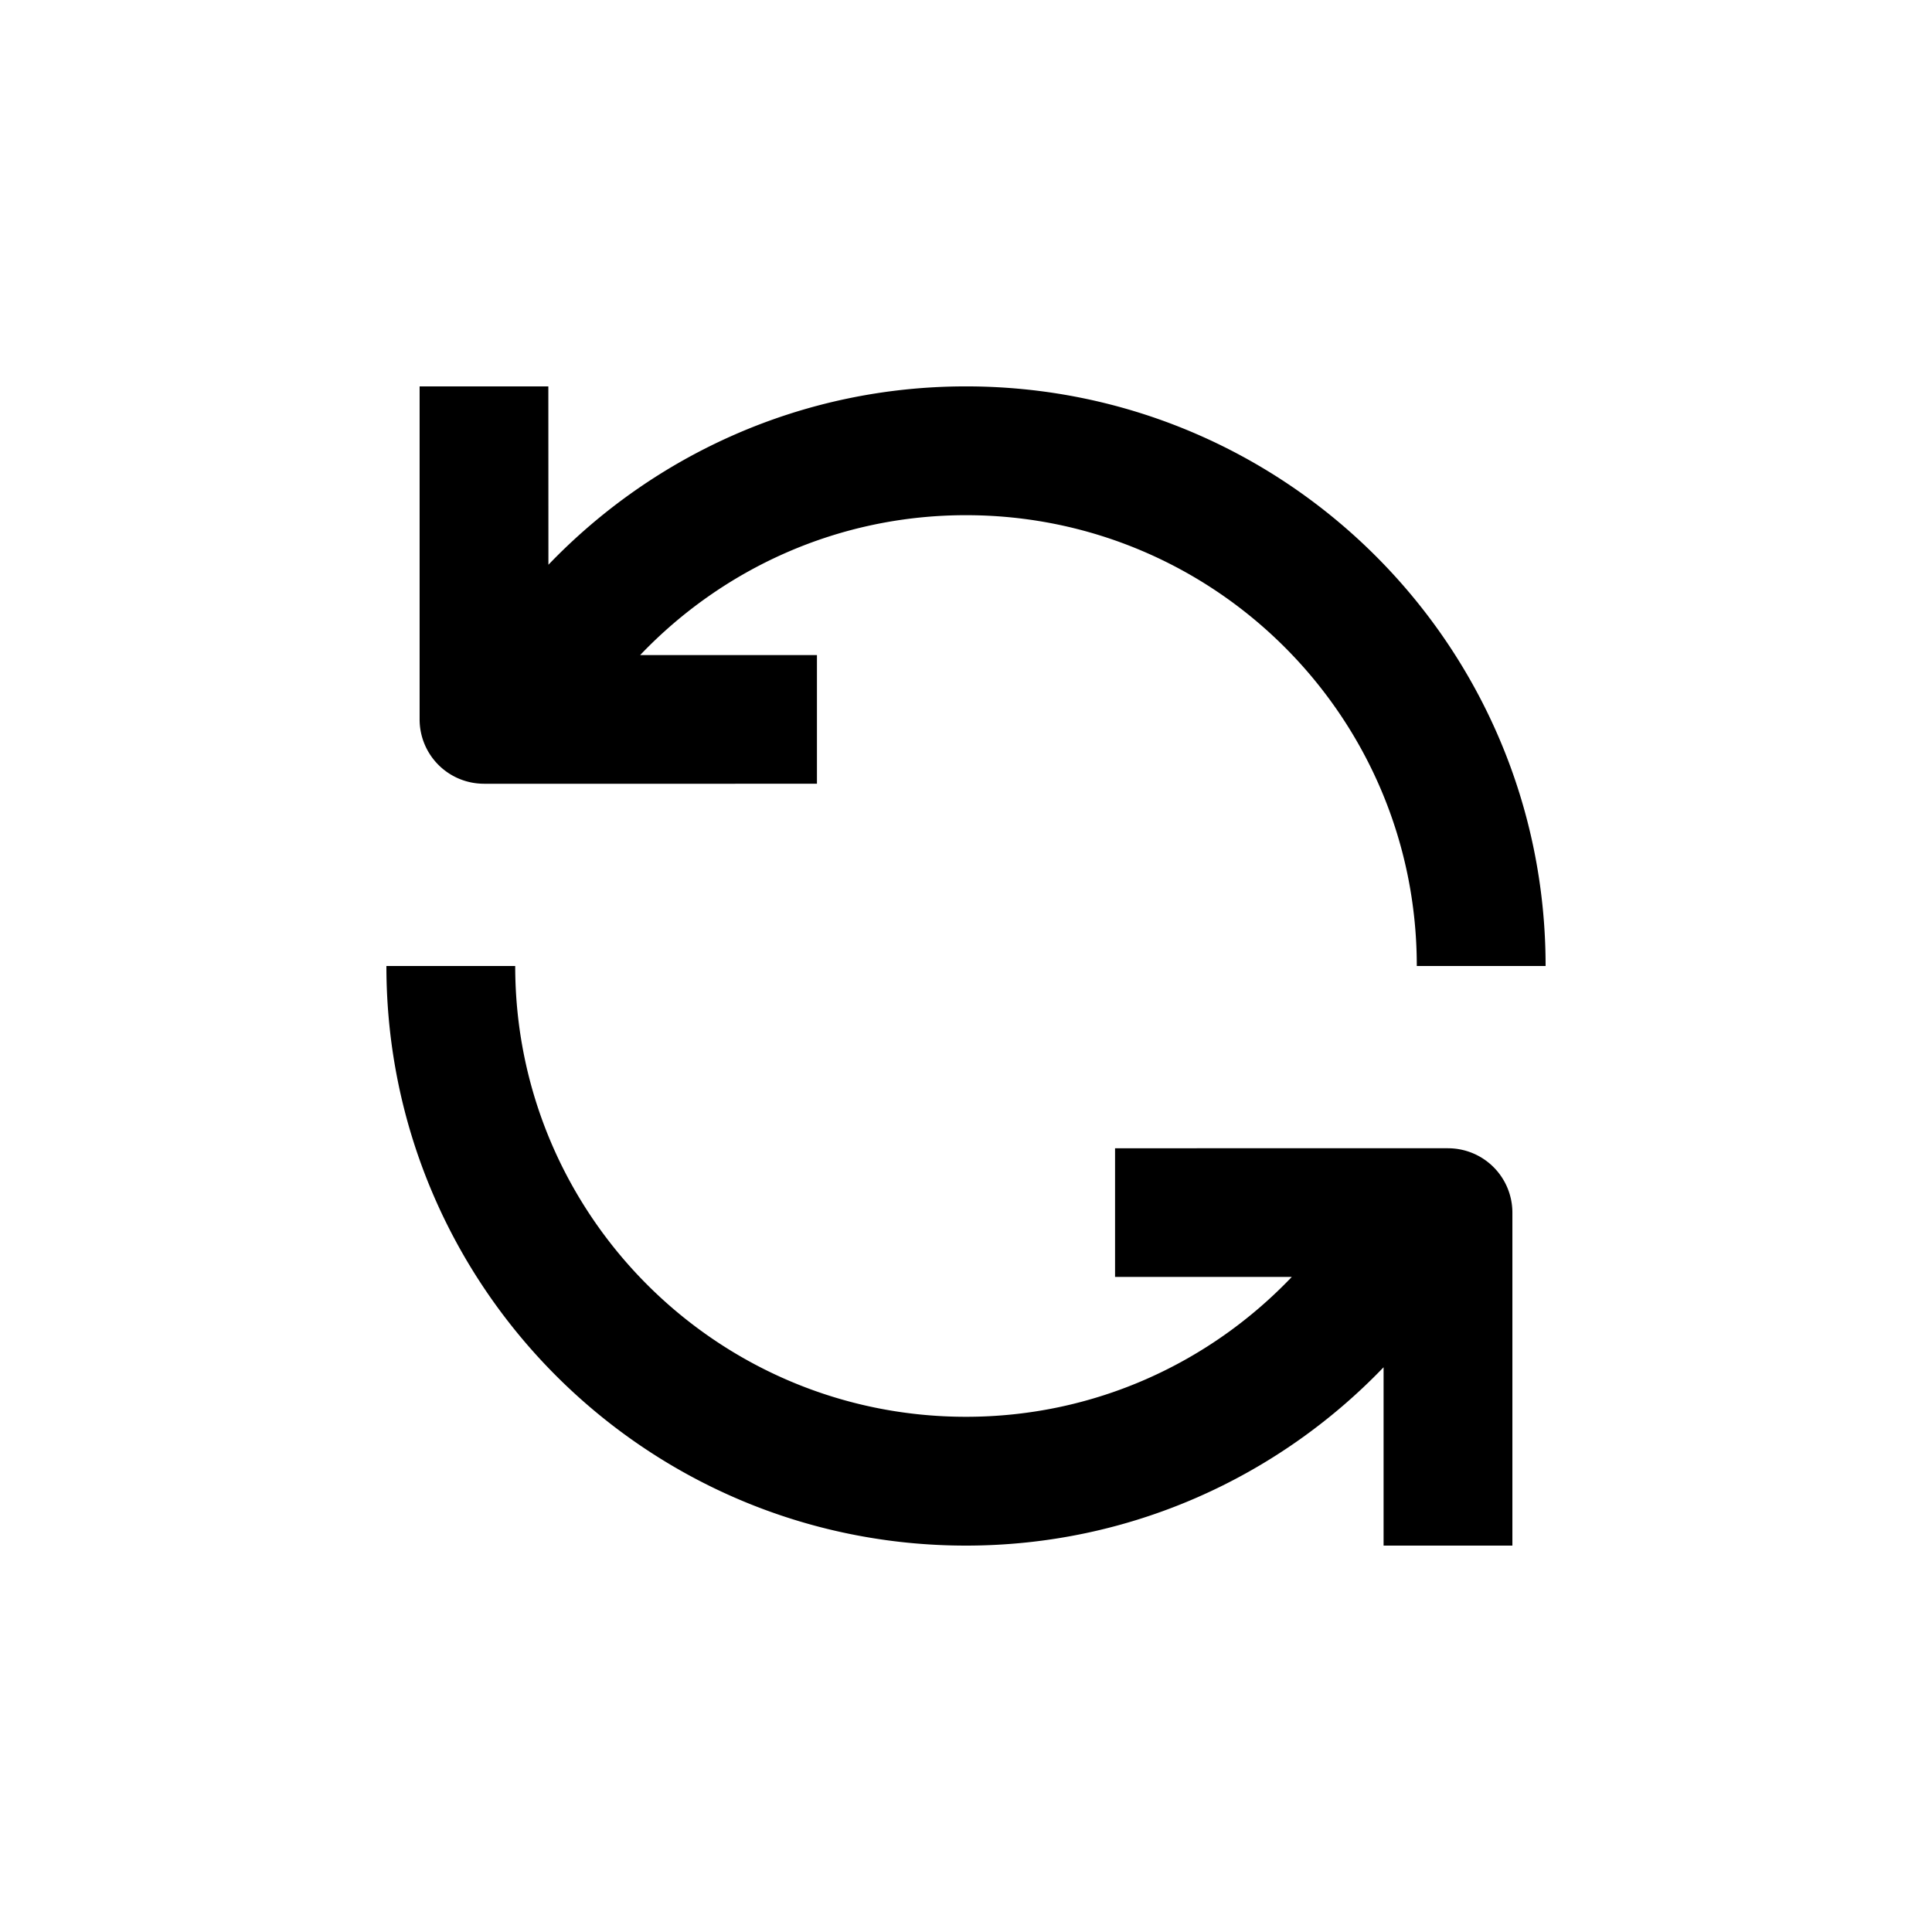 <svg class="svg-icon" style="width: 1em;height: 1em;vertical-align: middle;fill: currentColor;overflow: hidden;" viewBox="0 0 1024 1024" version="1.1" xmlns="http://www.w3.org/2000/svg"><path d="M256.502 415.396l0.031 0.031 176.466-0.031v-68.198h-93.696c43.5-45.599 104.704-74.138 172.698-74.138 131.932 0 238.93 106.967 238.93 238.93H819.2c0-169.667-137.533-307.2-307.2-307.2-87.03 0-165.468 36.362-221.327 94.536L290.632 204.8h-68.229v176.466a34.099 34.099 0 0 0 34.099 34.13zM767.468 608.604v-0.031l-176.466 0.031v68.198h93.665C641.198 722.401 580.004 750.93 512 750.93c-131.932 0-238.93-106.957-238.93-238.93H204.8c0 169.667 137.533 307.2 307.2 307.2 86.999 0 165.468-36.372 221.327-94.525V819.2h68.27V642.734a34.109 34.109 0 0 0-34.13-34.13z"  /></svg>